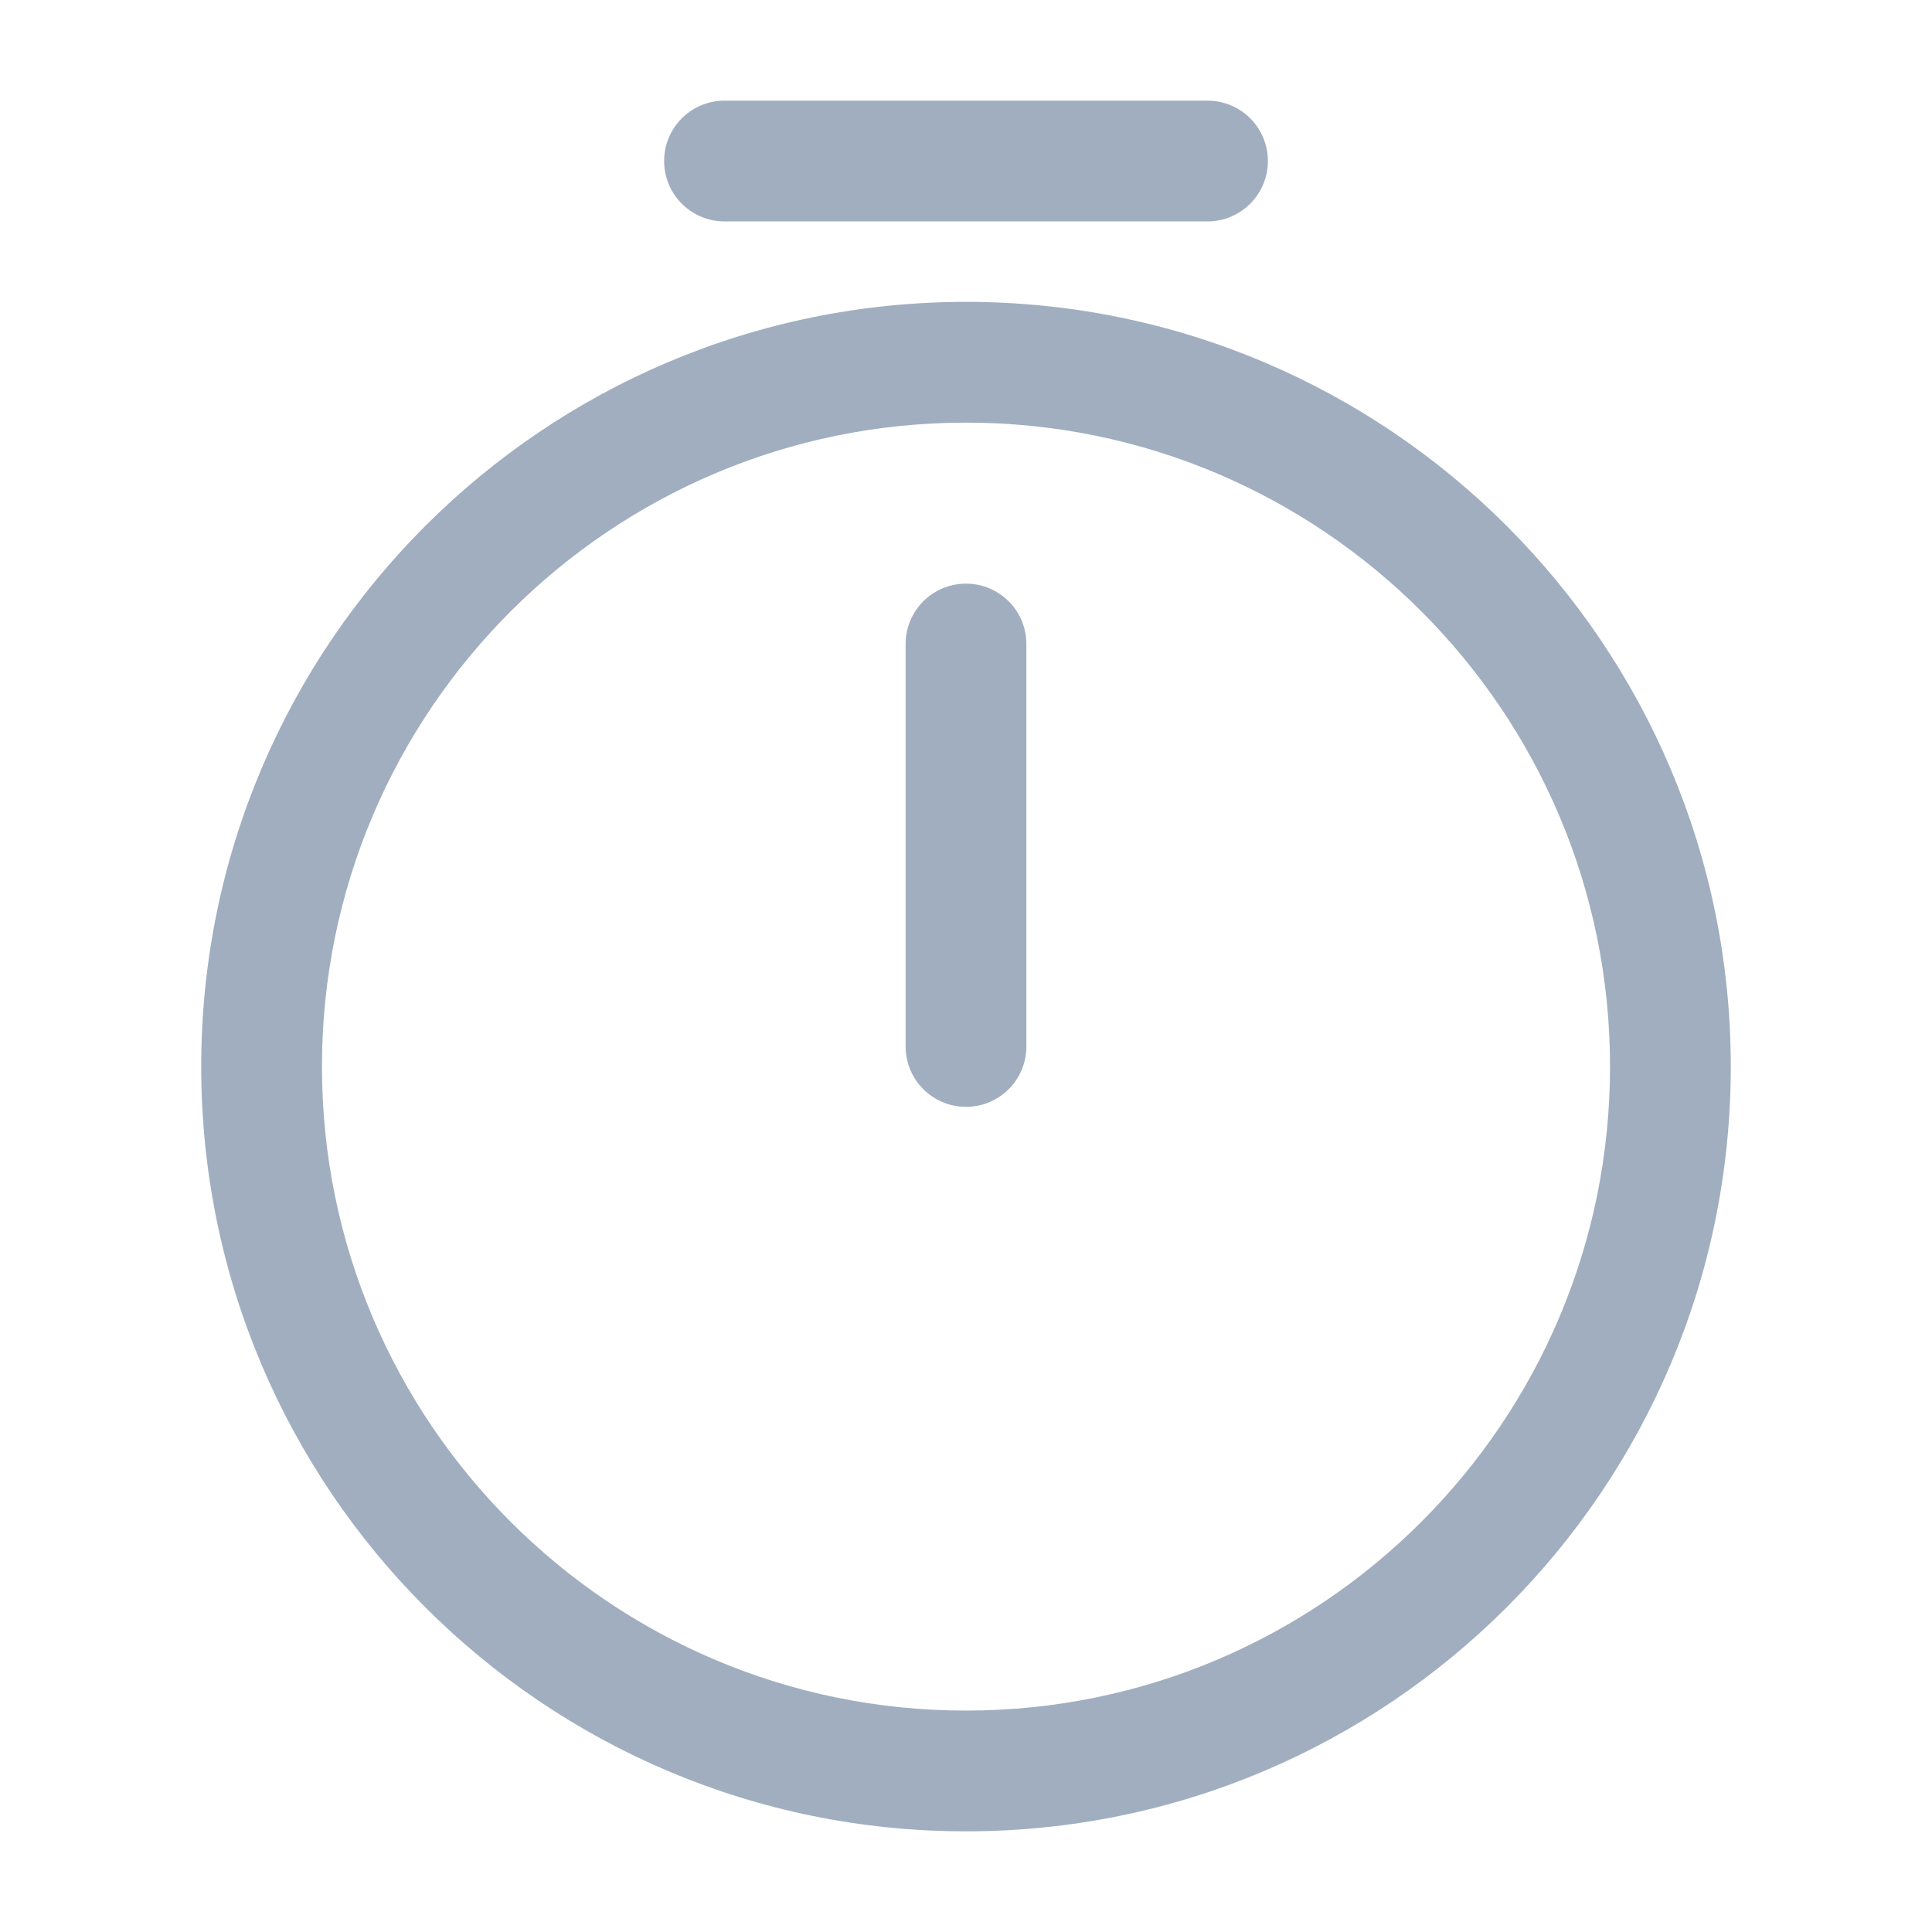 <svg width="20" height="20" viewBox="0 0 20 20" fill="none" xmlns="http://www.w3.org/2000/svg">
<path fill-rule="evenodd" clip-rule="evenodd" d="M10 4.375C6.32 4.375 3.333 7.362 3.333 11.041C3.333 14.721 6.32 17.708 10 17.708C13.68 17.708 16.667 14.721 16.667 11.041C16.667 7.362 13.68 4.375 10 4.375ZM2.083 11.041C2.083 6.671 5.63 3.125 10 3.125C14.37 3.125 17.917 6.671 17.917 11.041C17.917 15.412 14.37 18.958 10 18.958C5.63 18.958 2.083 15.412 2.083 11.041Z" fill="#A0AEC0"/>
<path fill-rule="evenodd" clip-rule="evenodd" d="M10 6.042C10.345 6.042 10.625 6.321 10.625 6.667V10.833C10.625 11.178 10.345 11.458 10 11.458C9.655 11.458 9.375 11.178 9.375 10.833V6.667C9.375 6.321 9.655 6.042 10 6.042Z" fill="#A0AEC0"/>
<path fill-rule="evenodd" clip-rule="evenodd" d="M6.875 1.667C6.875 1.321 7.155 1.042 7.5 1.042H12.5C12.845 1.042 13.125 1.321 13.125 1.667C13.125 2.012 12.845 2.292 12.5 2.292H7.5C7.155 2.292 6.875 2.012 6.875 1.667Z" fill="#A0AEC0"/>
</svg>

